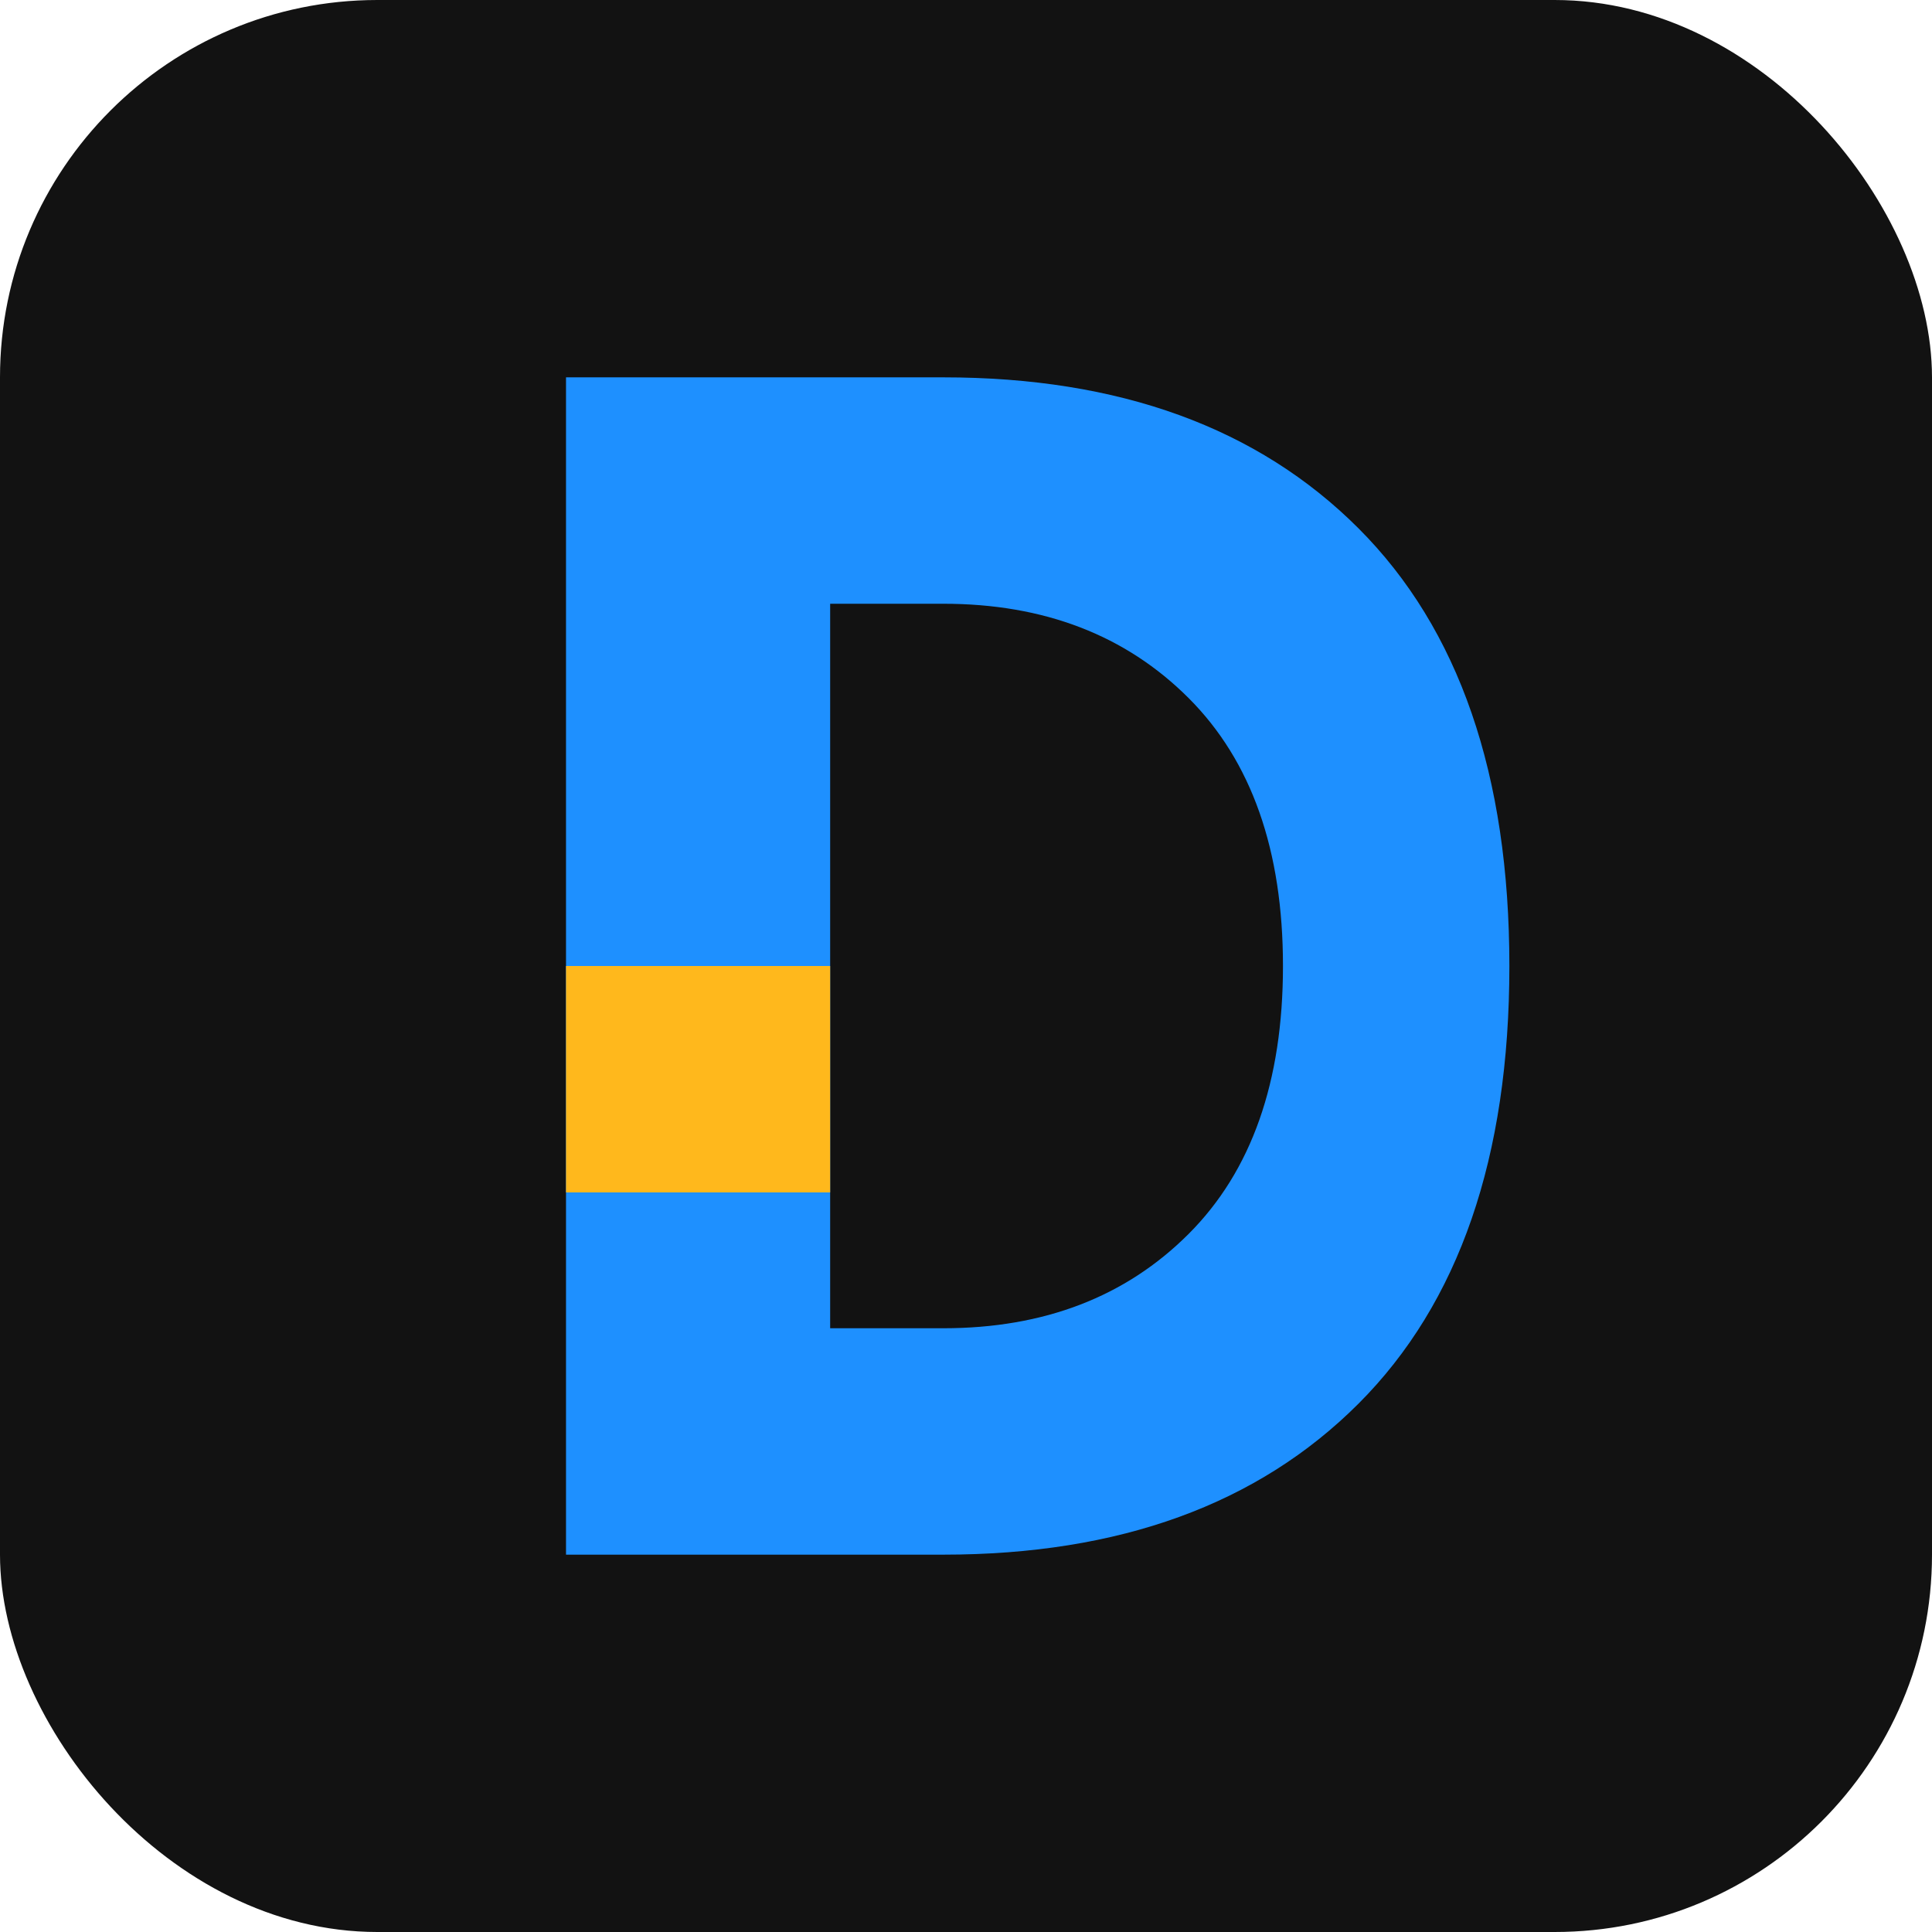 <?xml version="1.0" encoding="UTF-8"?>
<svg width="512" height="512" viewBox="0 0 512 512" fill="none" xmlns="http://www.w3.org/2000/svg">
  <!-- Background -->
  <rect width="512" height="512" rx="100" fill="#121212"/>
  
  <!-- BA Combined Logo -->
  <path d="M 150 100 
           L 150 412 
           L 250 412 
           Q 320 412 360 372 
           Q 400 332 400 256 
           Q 400 180 360 140 
           Q 320 100 250 100 
           Z
           M 220 160 
           L 250 160 
           Q 290 160 315 185 
           Q 340 210 340 256 
           Q 340 302 315 327 
           Q 290 352 250 352 
           L 220 352 
           Z" 
        fill="#1E90FF"/>
  
  <!-- Accent -->
  <path d="M 150 256 
           L 220 256 
           L 220 316 
           L 150 316 
           Z" 
        fill="#FFB81C"/>
</svg> 